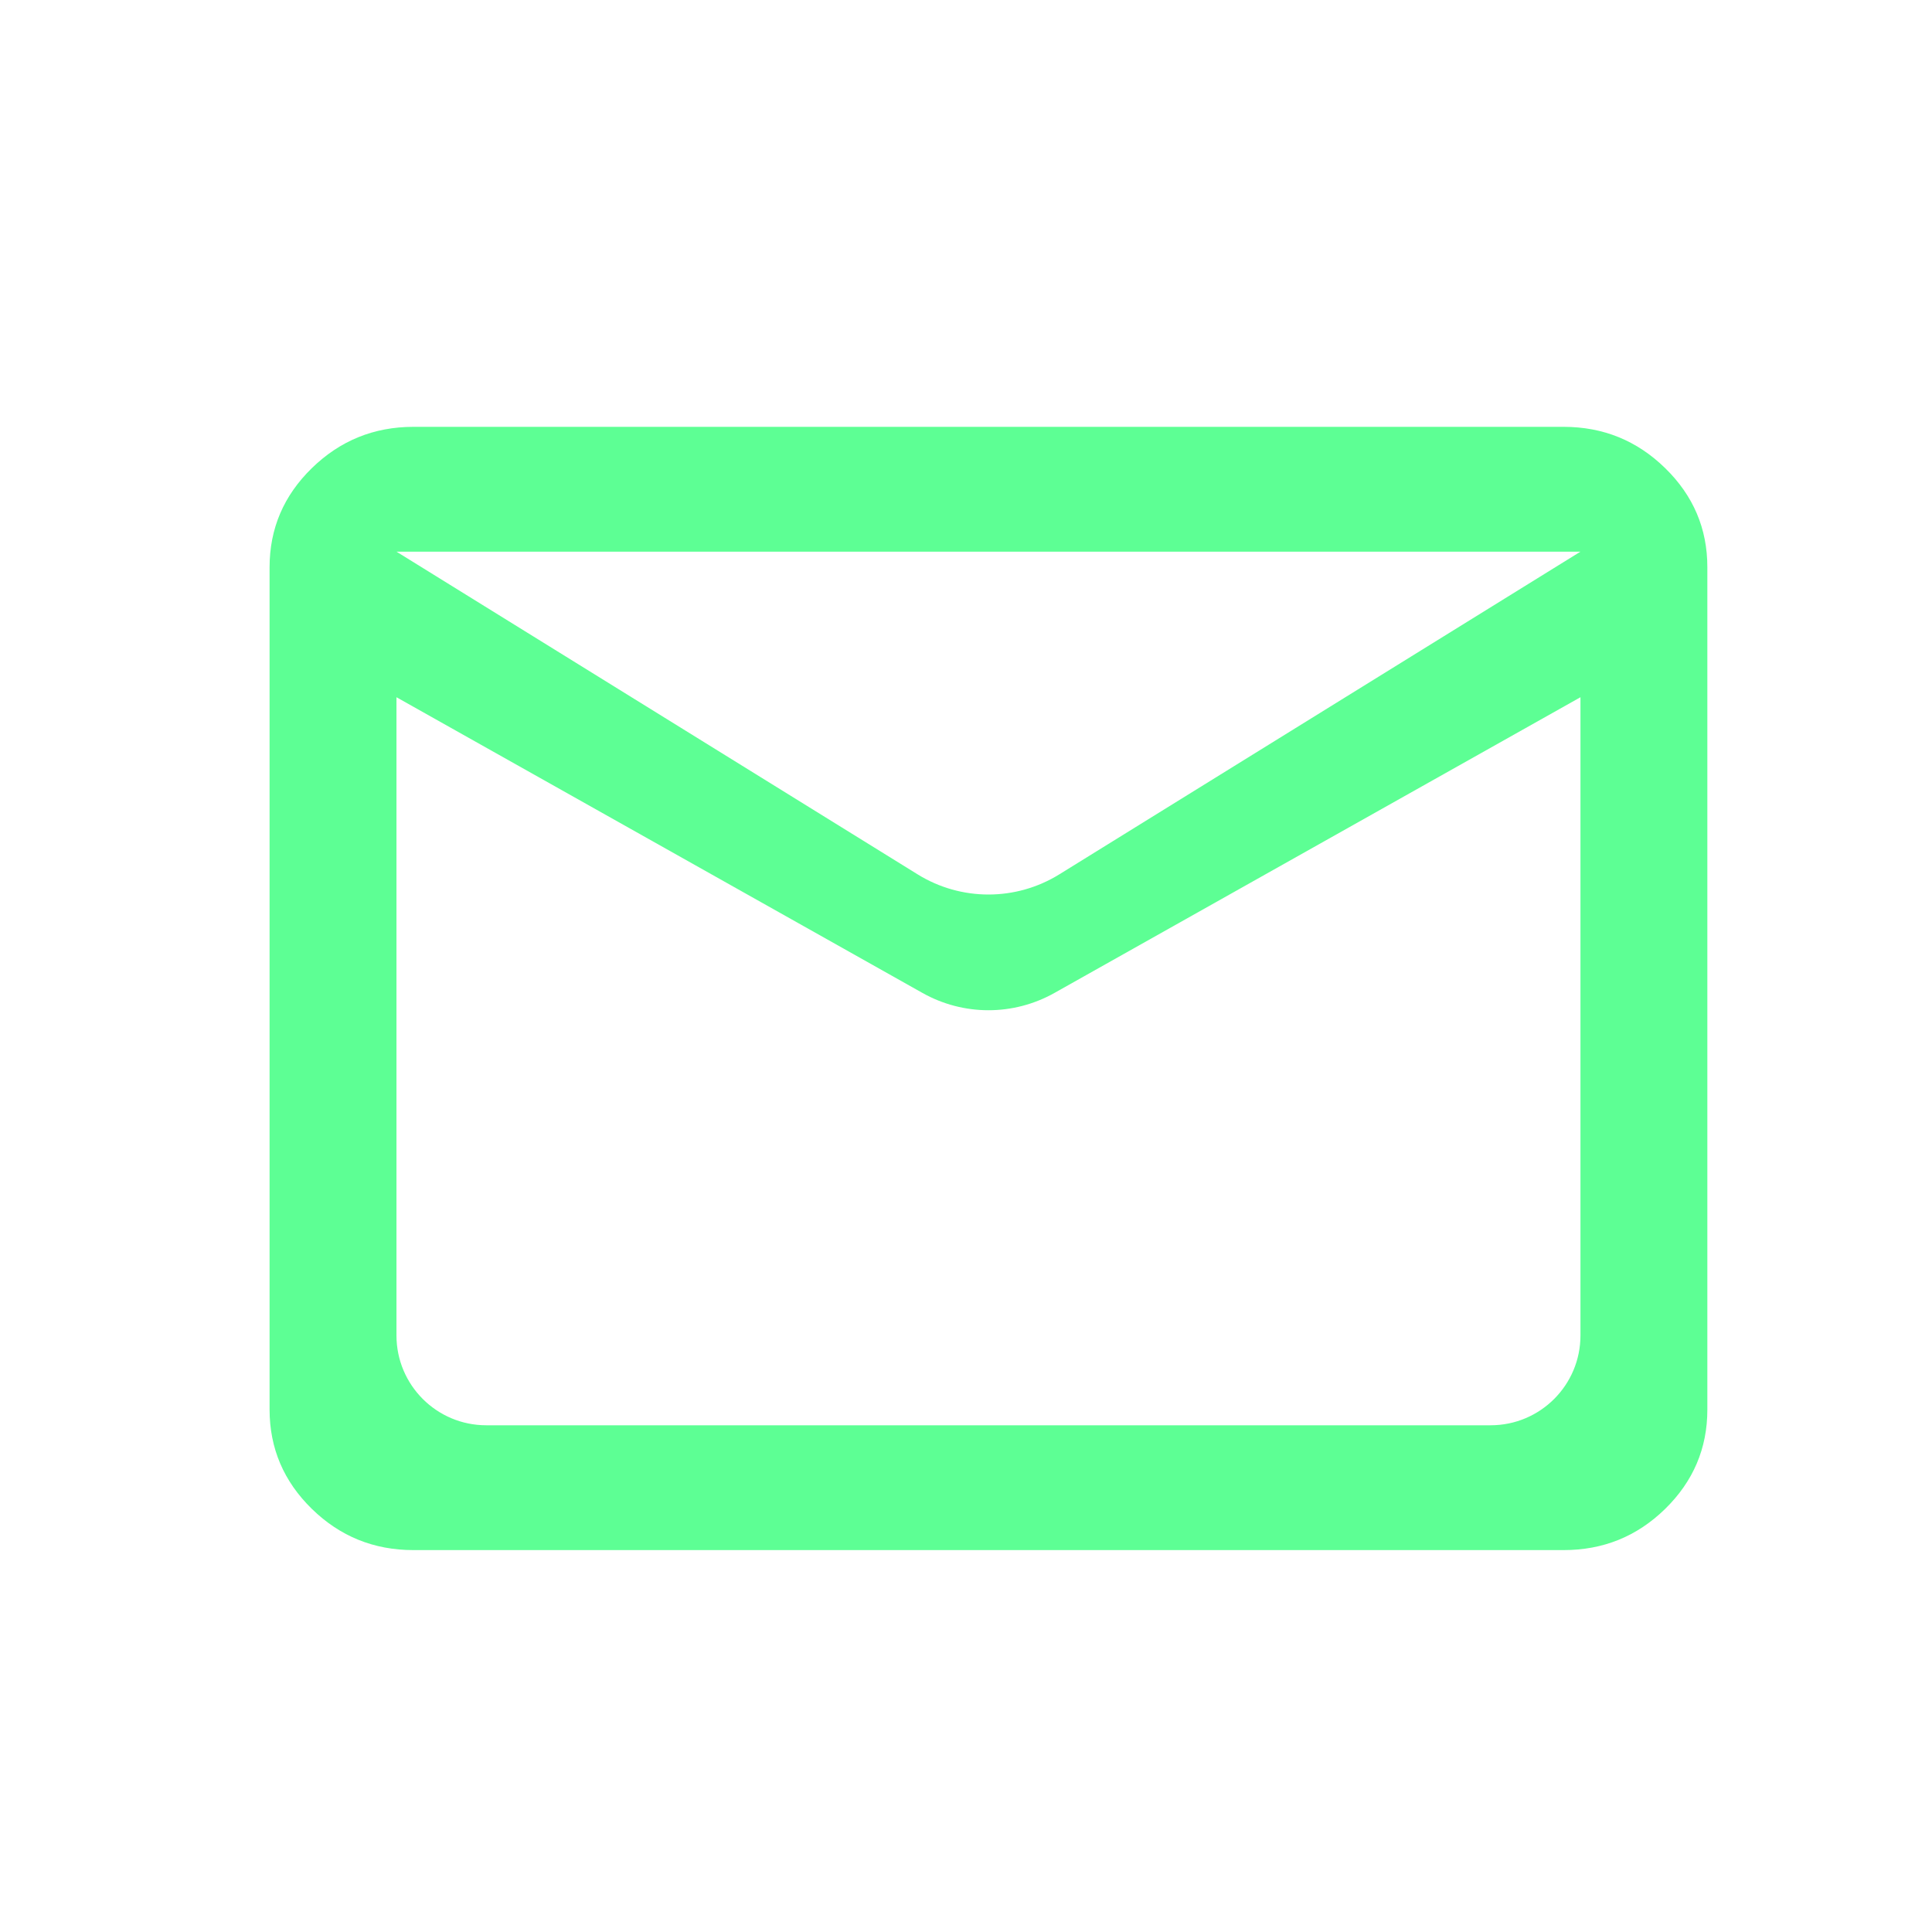 <svg width="43" height="43" viewBox="0 0 43 43" fill="none" xmlns="http://www.w3.org/2000/svg">
  <path d="M9.2 34.5C8.32 34.5 7.567 34.194 6.941 33.583C6.315 32.971 6.001 32.235 6 31.375V12.625C6 11.766 6.314 11.03 6.941 10.419C7.568 9.807 8.321 9.501 9.2 9.5H34.8C35.68 9.5 36.434 9.806 37.061 10.419C37.688 11.031 38.001 11.767 38 12.625V31.375C38 32.234 37.687 32.97 37.061 33.583C36.435 34.195 35.681 34.501 34.8 34.5H9.2ZM23.47 22.099C22.557 22.613 21.443 22.613 20.53 22.099L8.824 15.518V29.722C8.824 30.827 9.719 31.722 10.823 31.722H33.176C34.281 31.722 35.176 30.827 35.176 29.722V15.518L23.47 22.099ZM20.421 19.459C21.388 20.059 22.612 20.059 23.579 19.459L35.176 12.278H8.824L20.421 19.459Z" fill="#5DFF94" />
</svg>